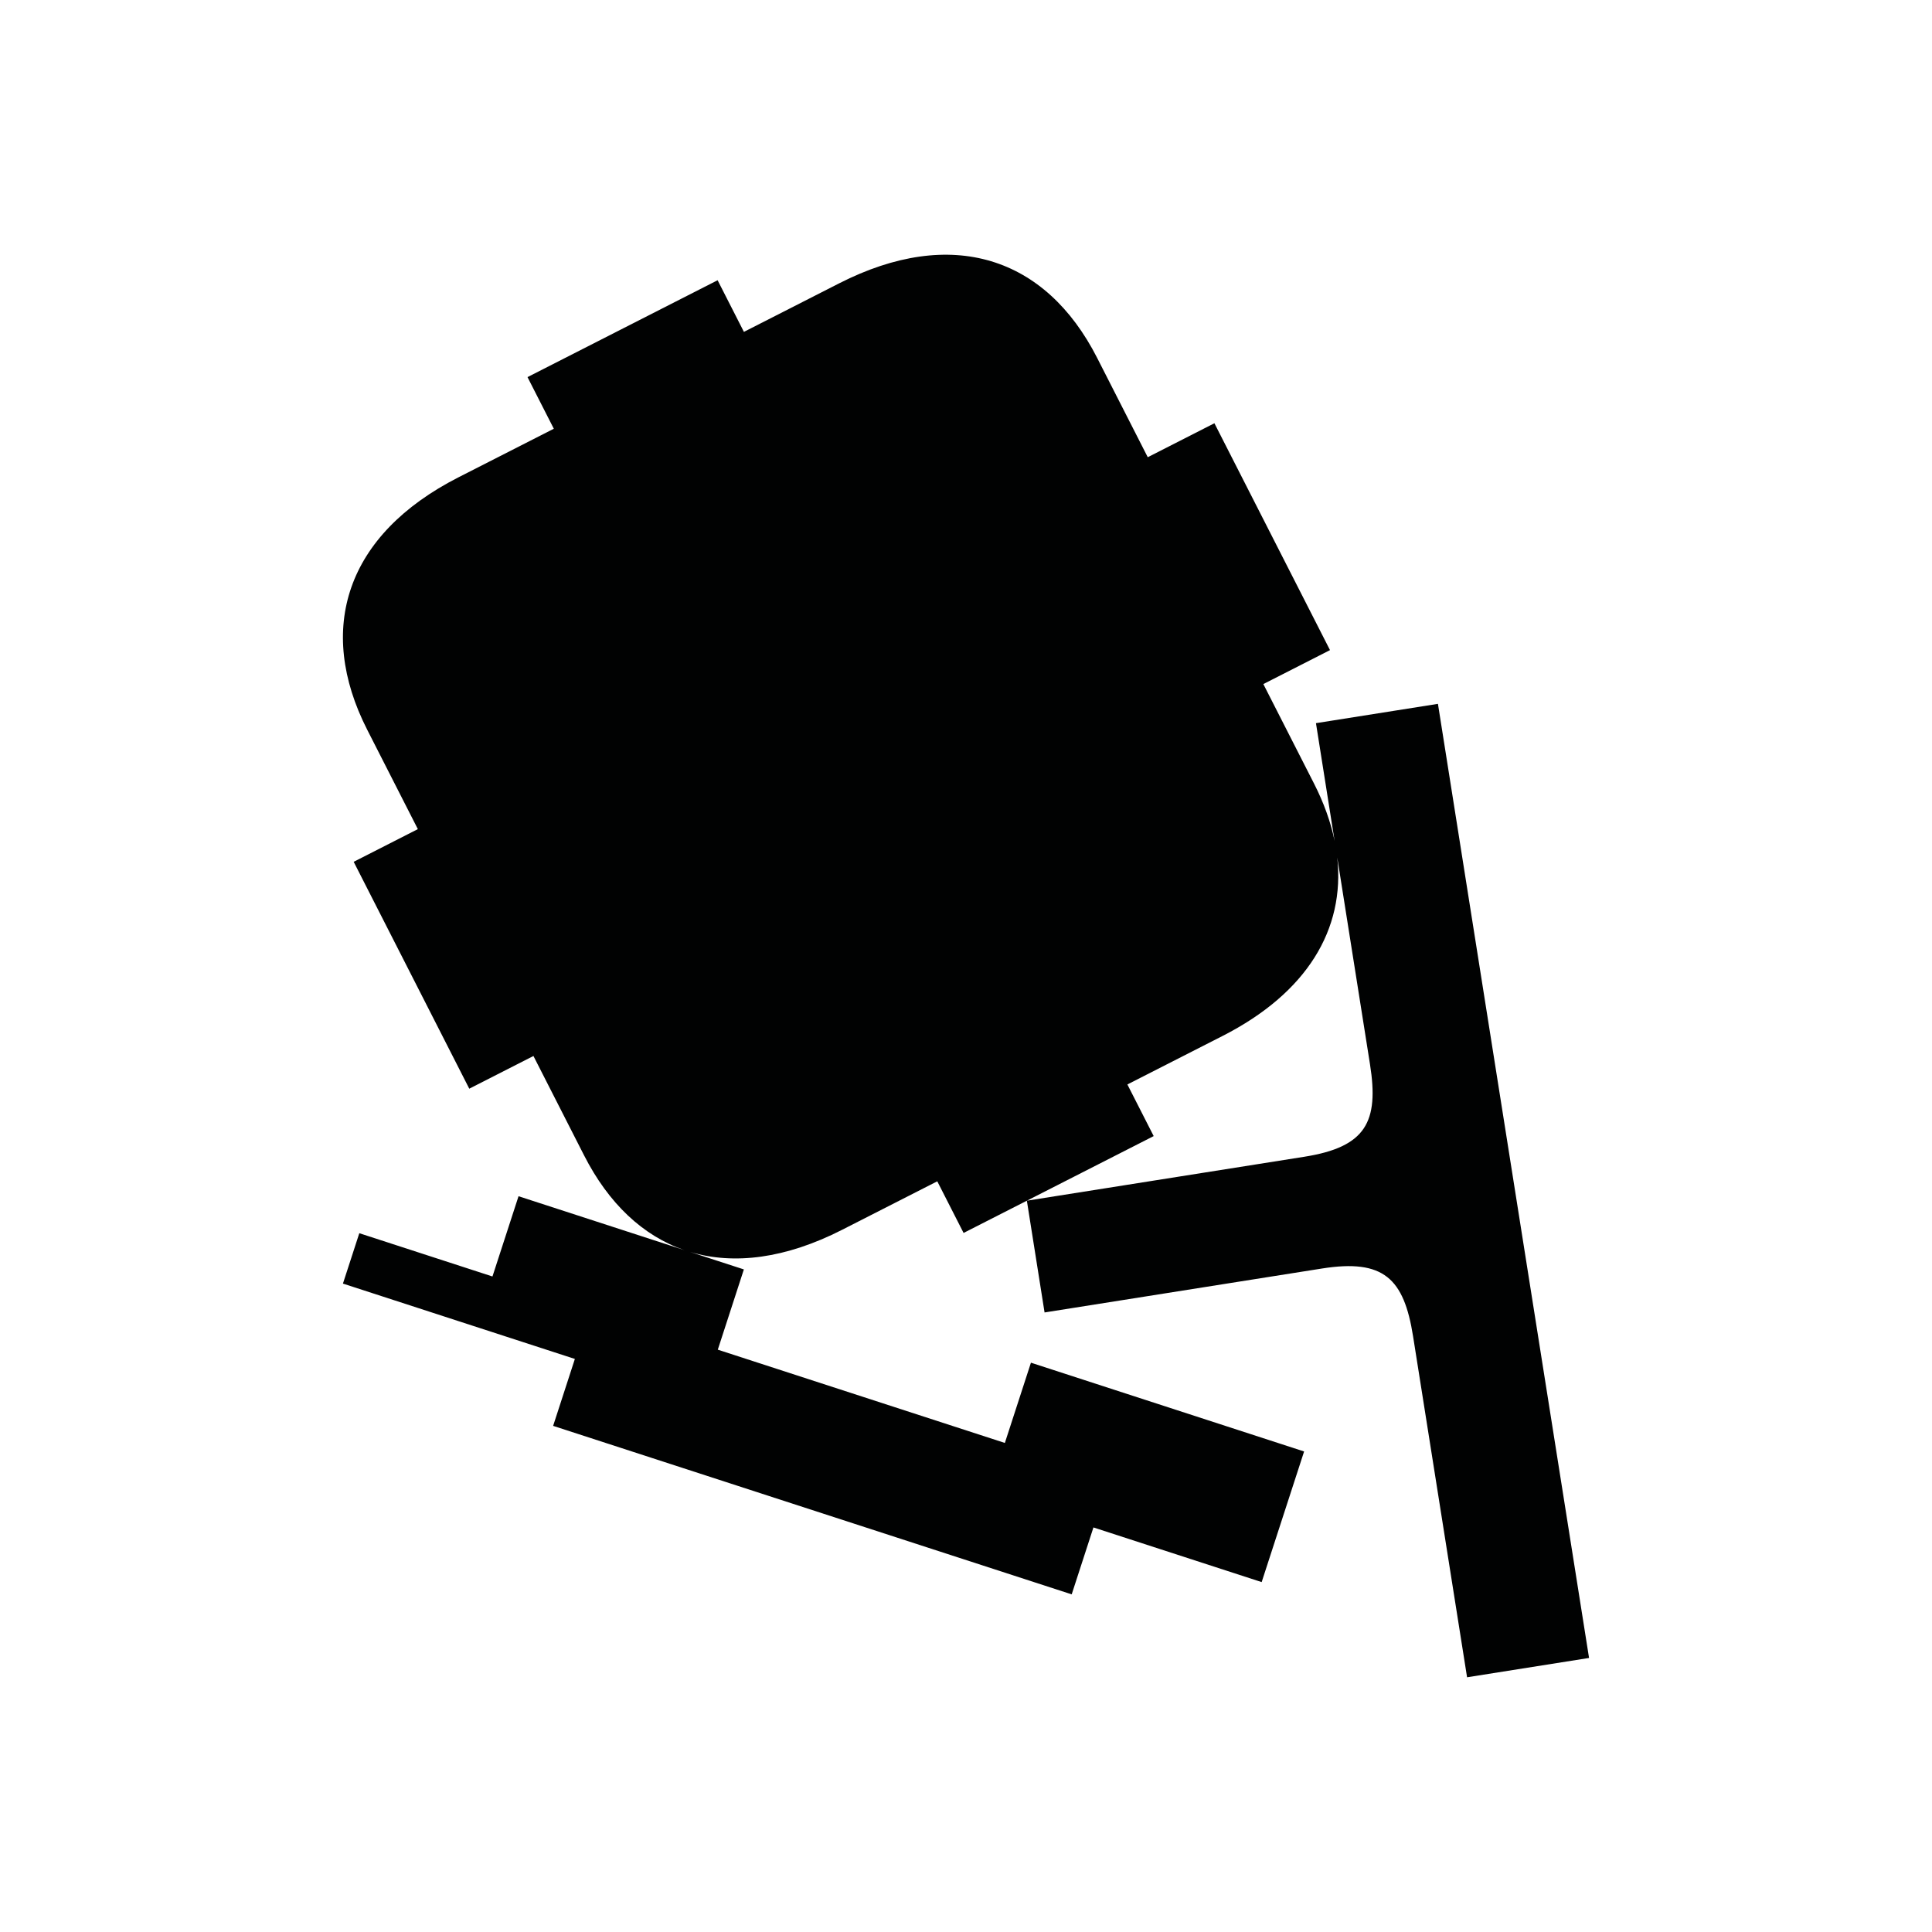 <?xml version="1.0" encoding="utf-8"?>
<!-- Generator: Adobe Illustrator 16.0.0, SVG Export Plug-In . SVG Version: 6.00 Build 0)  -->
<!DOCTYPE svg PUBLIC "-//W3C//DTD SVG 1.1//EN" "http://www.w3.org/Graphics/SVG/1.1/DTD/svg11.dtd">
<svg version="1.1" id="Calque_1" xmlns="http://www.w3.org/2000/svg" xmlns:xlink="http://www.w3.org/1999/xlink" x="0px" y="0px"
	 width="1190.551px" height="1190.551px" viewBox="0 0 1190.551 1190.551" enable-background="new 0 0 1190.551 1190.551"
	 xml:space="preserve">
<path fill="#010202" d="M933.057,730.221l-0.796-5.036l-46.164-291.457l-75.165,11.905c0,0,5.122,32.339,11.499,72.604
	c-2.364-11.578-6.604-23.444-12.729-35.467c-11.235-22.054-31.193-61.224-31.193-61.224l41.073-20.928l-35.125-68.937l-0.983-1.931
	l-35.124-68.935l-41.074,20.929c0,0-19.96-39.172-31.196-61.226c-31.688-62.189-89.559-81.283-158.979-45.911l-58.679,29.899
	l-16.211-31.816l-57.851,29.477l-1.445,0.737l-57.851,29.477l16.212,31.815l-58.677,29.897
	c-69.419,35.371-87.99,93.413-56.303,155.603c11.237,22.055,31.196,61.226,31.196,61.226l-39.542,20.147l35.124,68.936l0.982,1.931
	l35.124,68.936l39.543-20.147c0,0,19.958,39.168,31.195,61.224c15.146,29.724,36.274,49.595,61.785,58.387l-102.165-33.196
	l-16.068,49.451l-82.054-26.661l-10.087,31.043l142.922,46.438l-13.398,41.237l319.554,103.832l13.399-41.24l103.665,33.684
	l26.155-80.496L635.29,839.728l-16.068,49.455l-176.896-57.475l16.066-49.455l-33.193-10.786
	c27.118,8.148,58.963,4.087,93.697-13.611l58.679-29.897l16.212,31.817l38.996-19.87l5.057,31.914l0.797,5.037l5.055,31.914
	l170.96-27.08c38.026-6.022,50.486,6.178,56.118,41.734c8.321,52.539,33.284,210.159,33.284,210.159l75.167-11.904L933.057,730.221z
	 M803.744,712.827l-170.96,27.077l18.853-9.604l1.446-0.737l57.85-29.476l-16.212-31.817l58.677-29.896
	c52.05-26.521,75.514-65.784,70.641-109.987c7.379,46.583,15.939,100.637,20.181,127.408
	C849.85,691.35,841.77,706.804,803.744,712.827z"/>
</svg>
